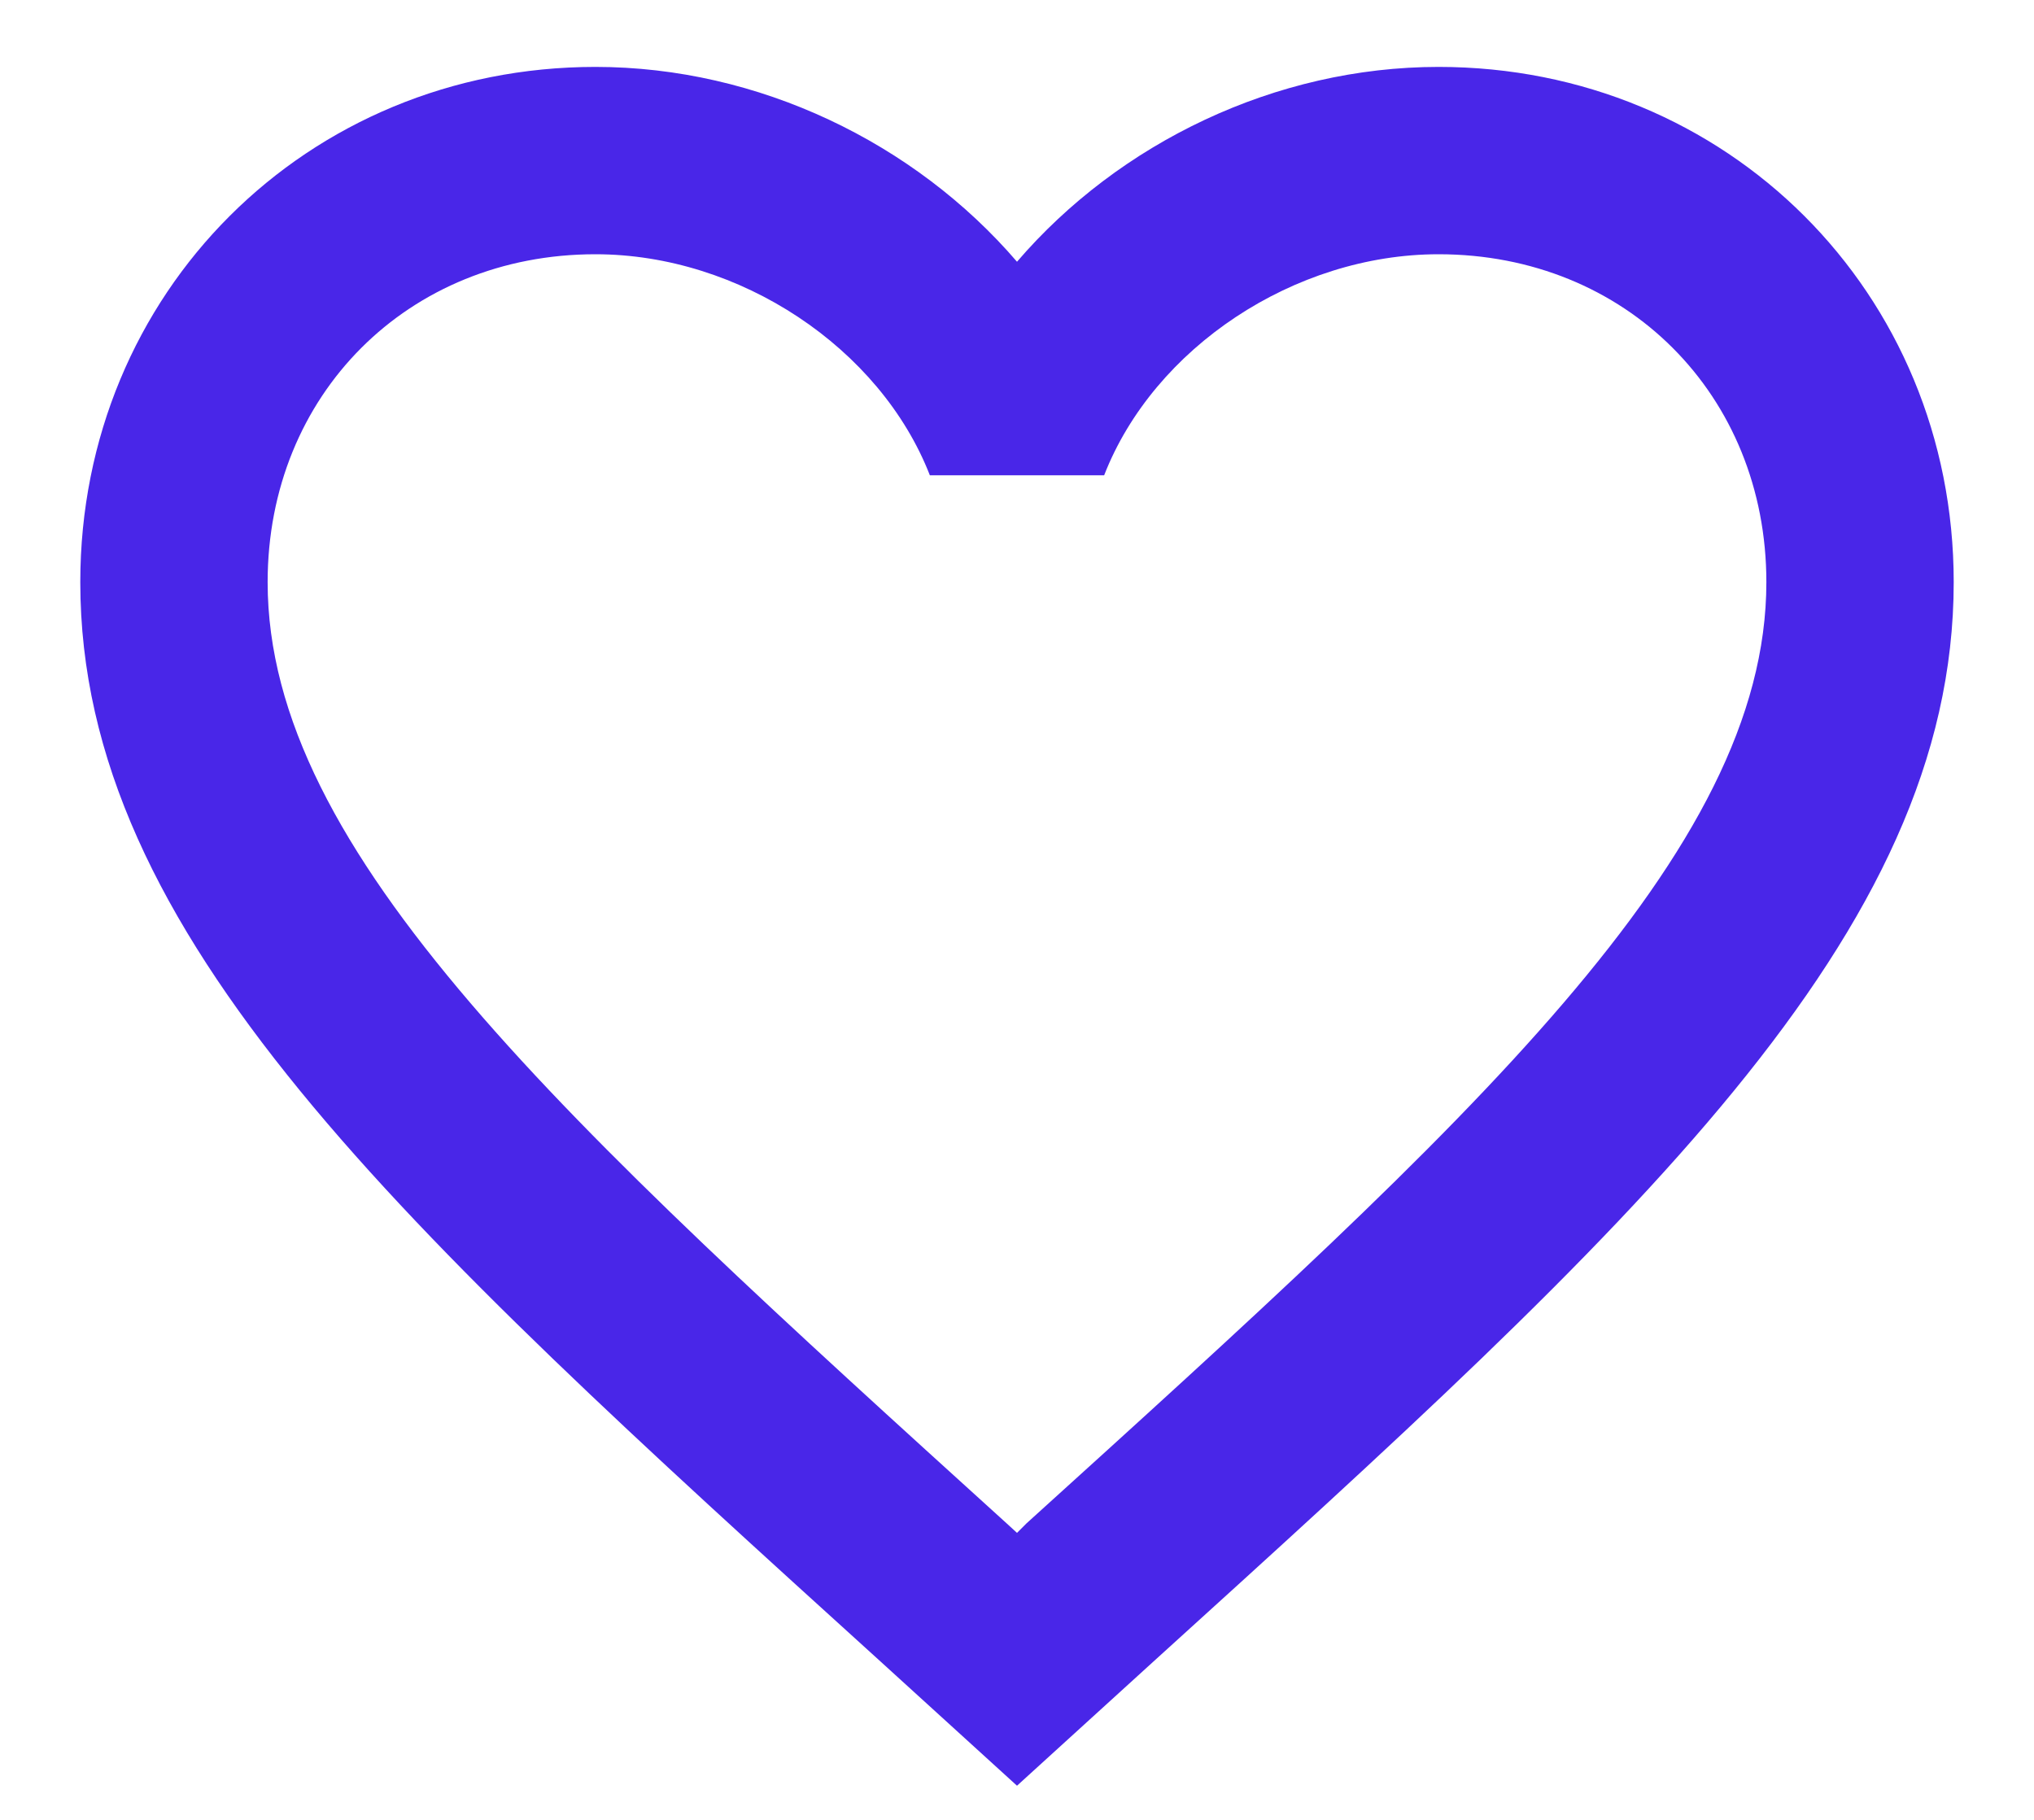 <svg width="19" height="17" viewBox="0 0 19 17" fill="none" xmlns="http://www.w3.org/2000/svg">
<path d="M9.588 14.231L9.5 14.319L9.404 14.231C5.247 10.46 2.5 7.966 2.5 5.438C2.5 3.688 3.812 2.375 5.562 2.375C6.91 2.375 8.223 3.25 8.686 4.44H10.314C10.777 3.25 12.09 2.375 13.438 2.375C15.188 2.375 16.5 3.688 16.5 5.438C16.5 7.966 13.752 10.46 9.588 14.231ZM13.438 0.625C11.915 0.625 10.454 1.334 9.5 2.445C8.546 1.334 7.085 0.625 5.562 0.625C2.868 0.625 0.75 2.734 0.75 5.438C0.75 8.736 3.725 11.44 8.231 15.526L9.5 16.681L10.769 15.526C15.275 11.44 18.25 8.736 18.25 5.438C18.25 2.734 16.133 0.625 13.438 0.625Z" fill="#4926E8"/>
</svg>
